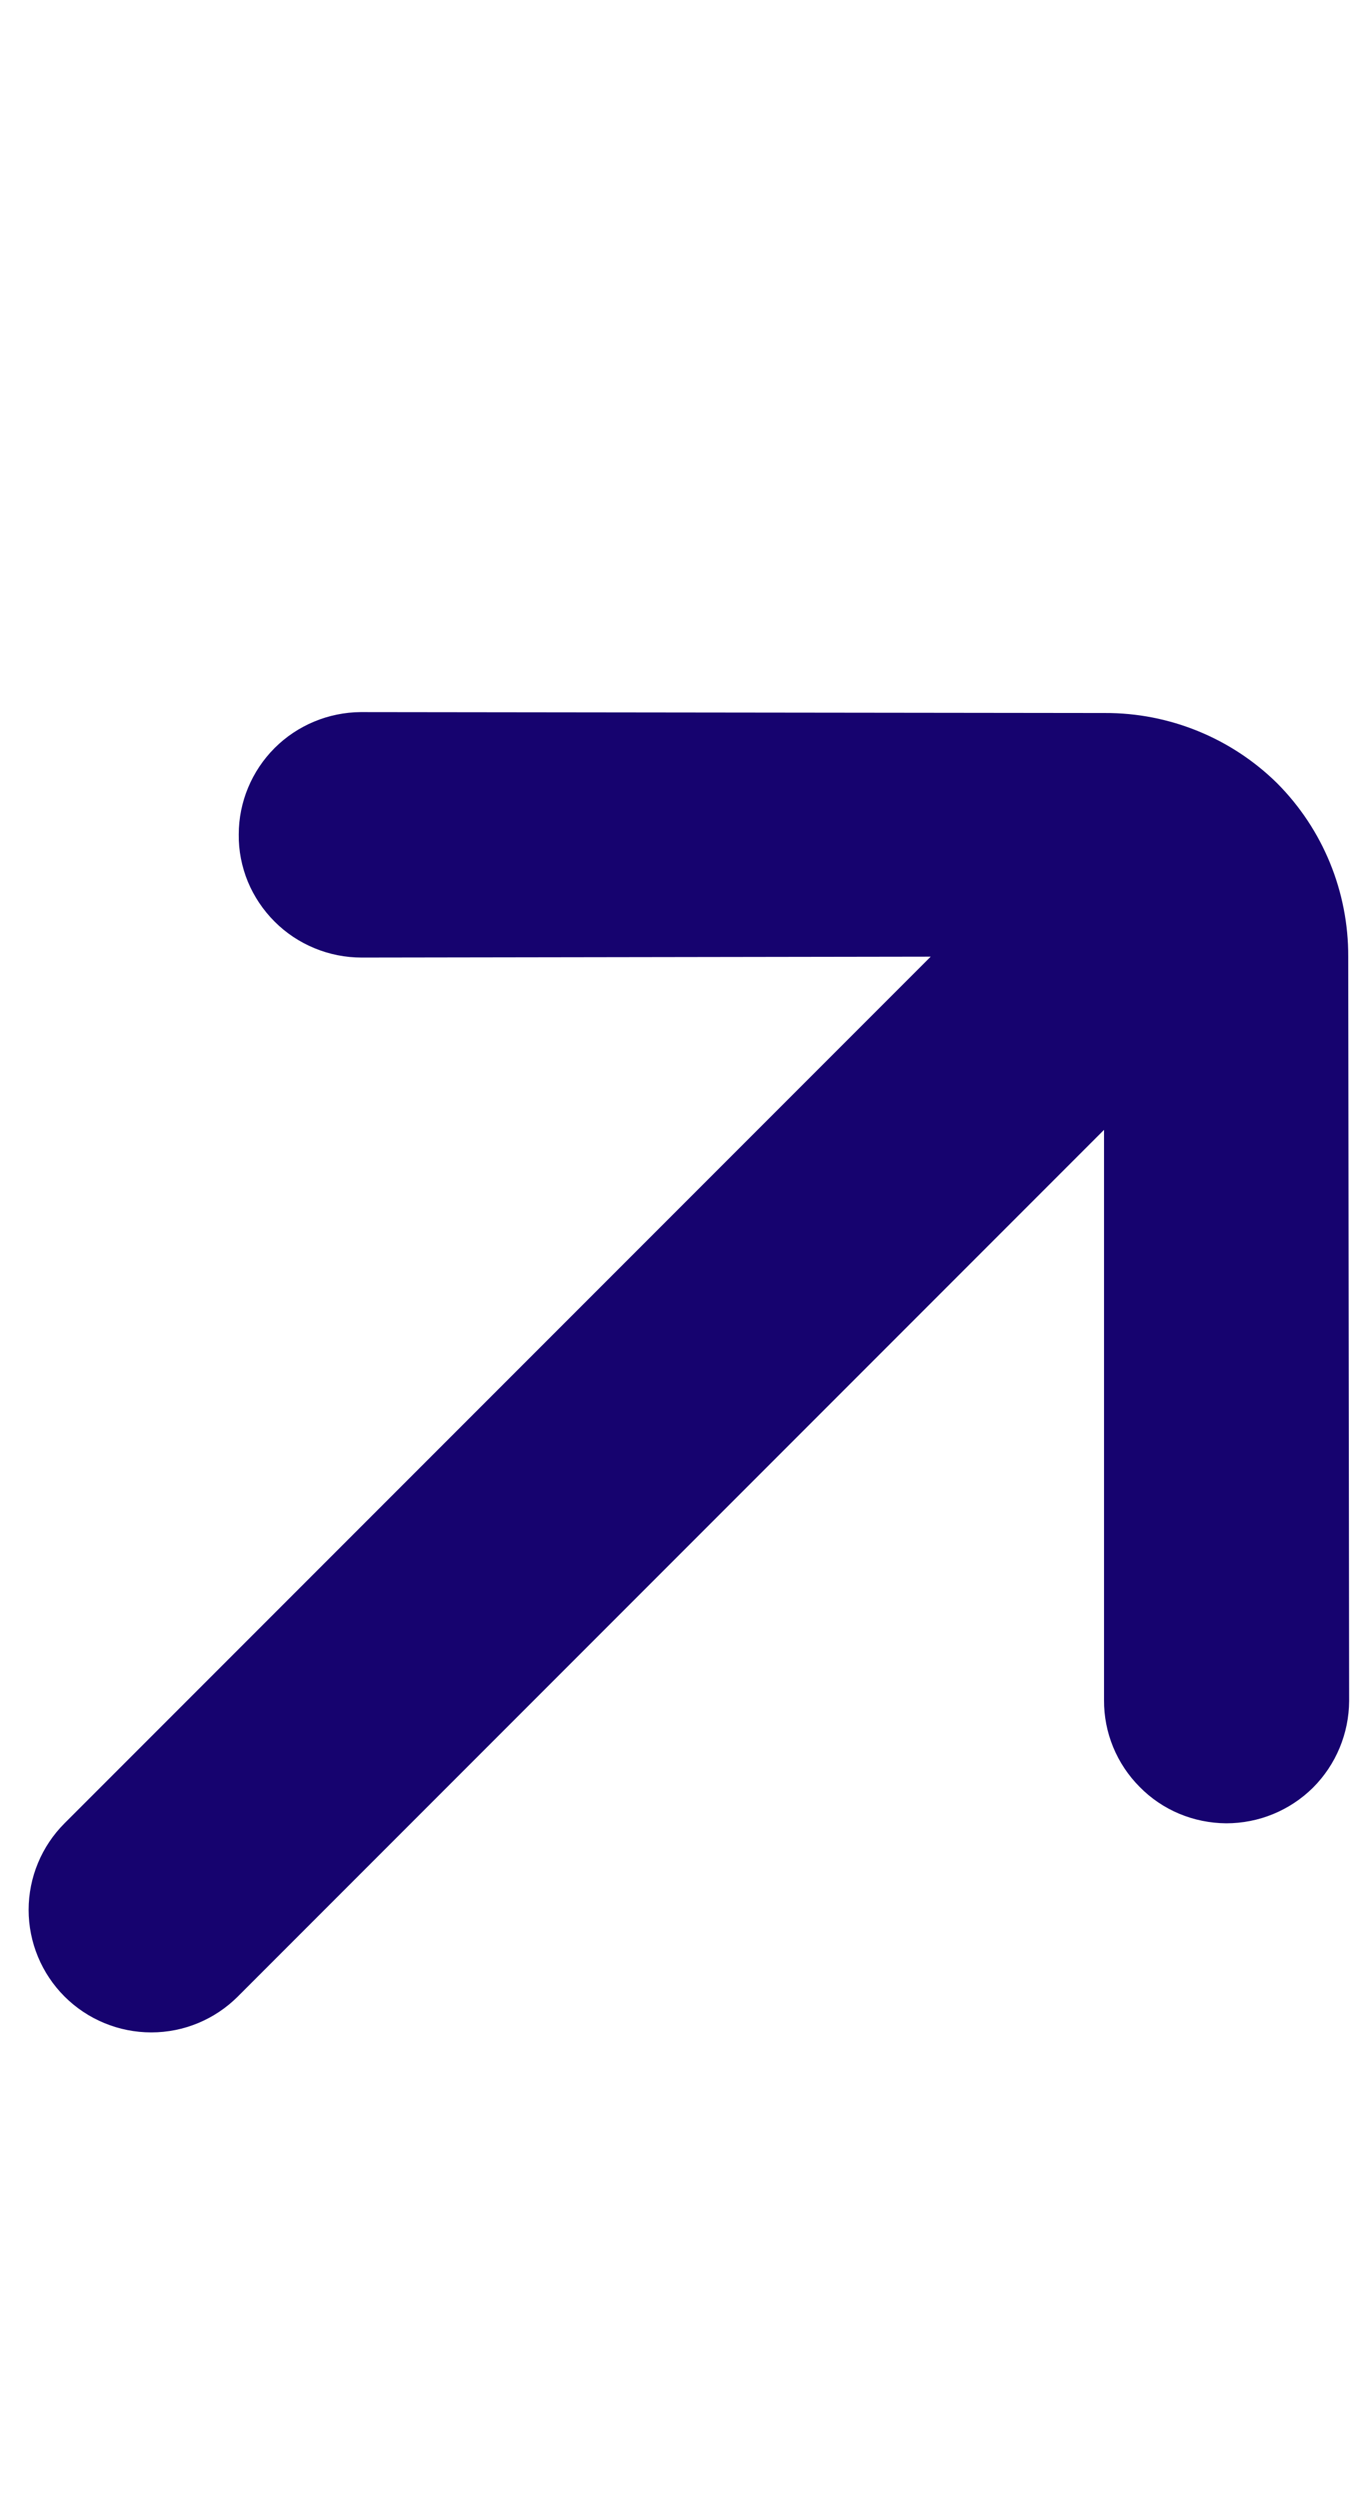<svg width="6" height="11" viewBox="0 0 6 11" fill="none" xmlns="http://www.w3.org/2000/svg">
<g clip-path="url(#clip0_42_1789)">
<path d="M5.622 3.446C5.42 3.247 5.147 3.136 4.864 3.137L1.588 3.133C1.446 3.134 1.309 3.191 1.209 3.291C1.108 3.392 1.051 3.529 1.051 3.671C1.05 3.742 1.064 3.813 1.091 3.879C1.118 3.944 1.158 4.004 1.209 4.055C1.259 4.105 1.319 4.145 1.385 4.172C1.45 4.199 1.521 4.213 1.592 4.213L4.097 4.209L0.284 8.022C0.183 8.123 0.126 8.26 0.126 8.403C0.126 8.546 0.183 8.683 0.284 8.784C0.385 8.885 0.523 8.942 0.666 8.942C0.809 8.942 0.946 8.885 1.047 8.784L4.86 4.971L4.86 7.48C4.859 7.623 4.916 7.761 5.017 7.862C5.117 7.964 5.254 8.021 5.398 8.022C5.541 8.022 5.678 7.966 5.78 7.865C5.881 7.764 5.938 7.627 5.939 7.484L5.935 4.209C5.936 3.923 5.824 3.649 5.622 3.446Z" fill="#16036F"/>
</g>
<defs>
<clipPath id="clip0_42_1789">
<rect width="6" height="10" fill="white" transform="translate(0 0.356)"/>
</clipPath>
</defs>
</svg>
